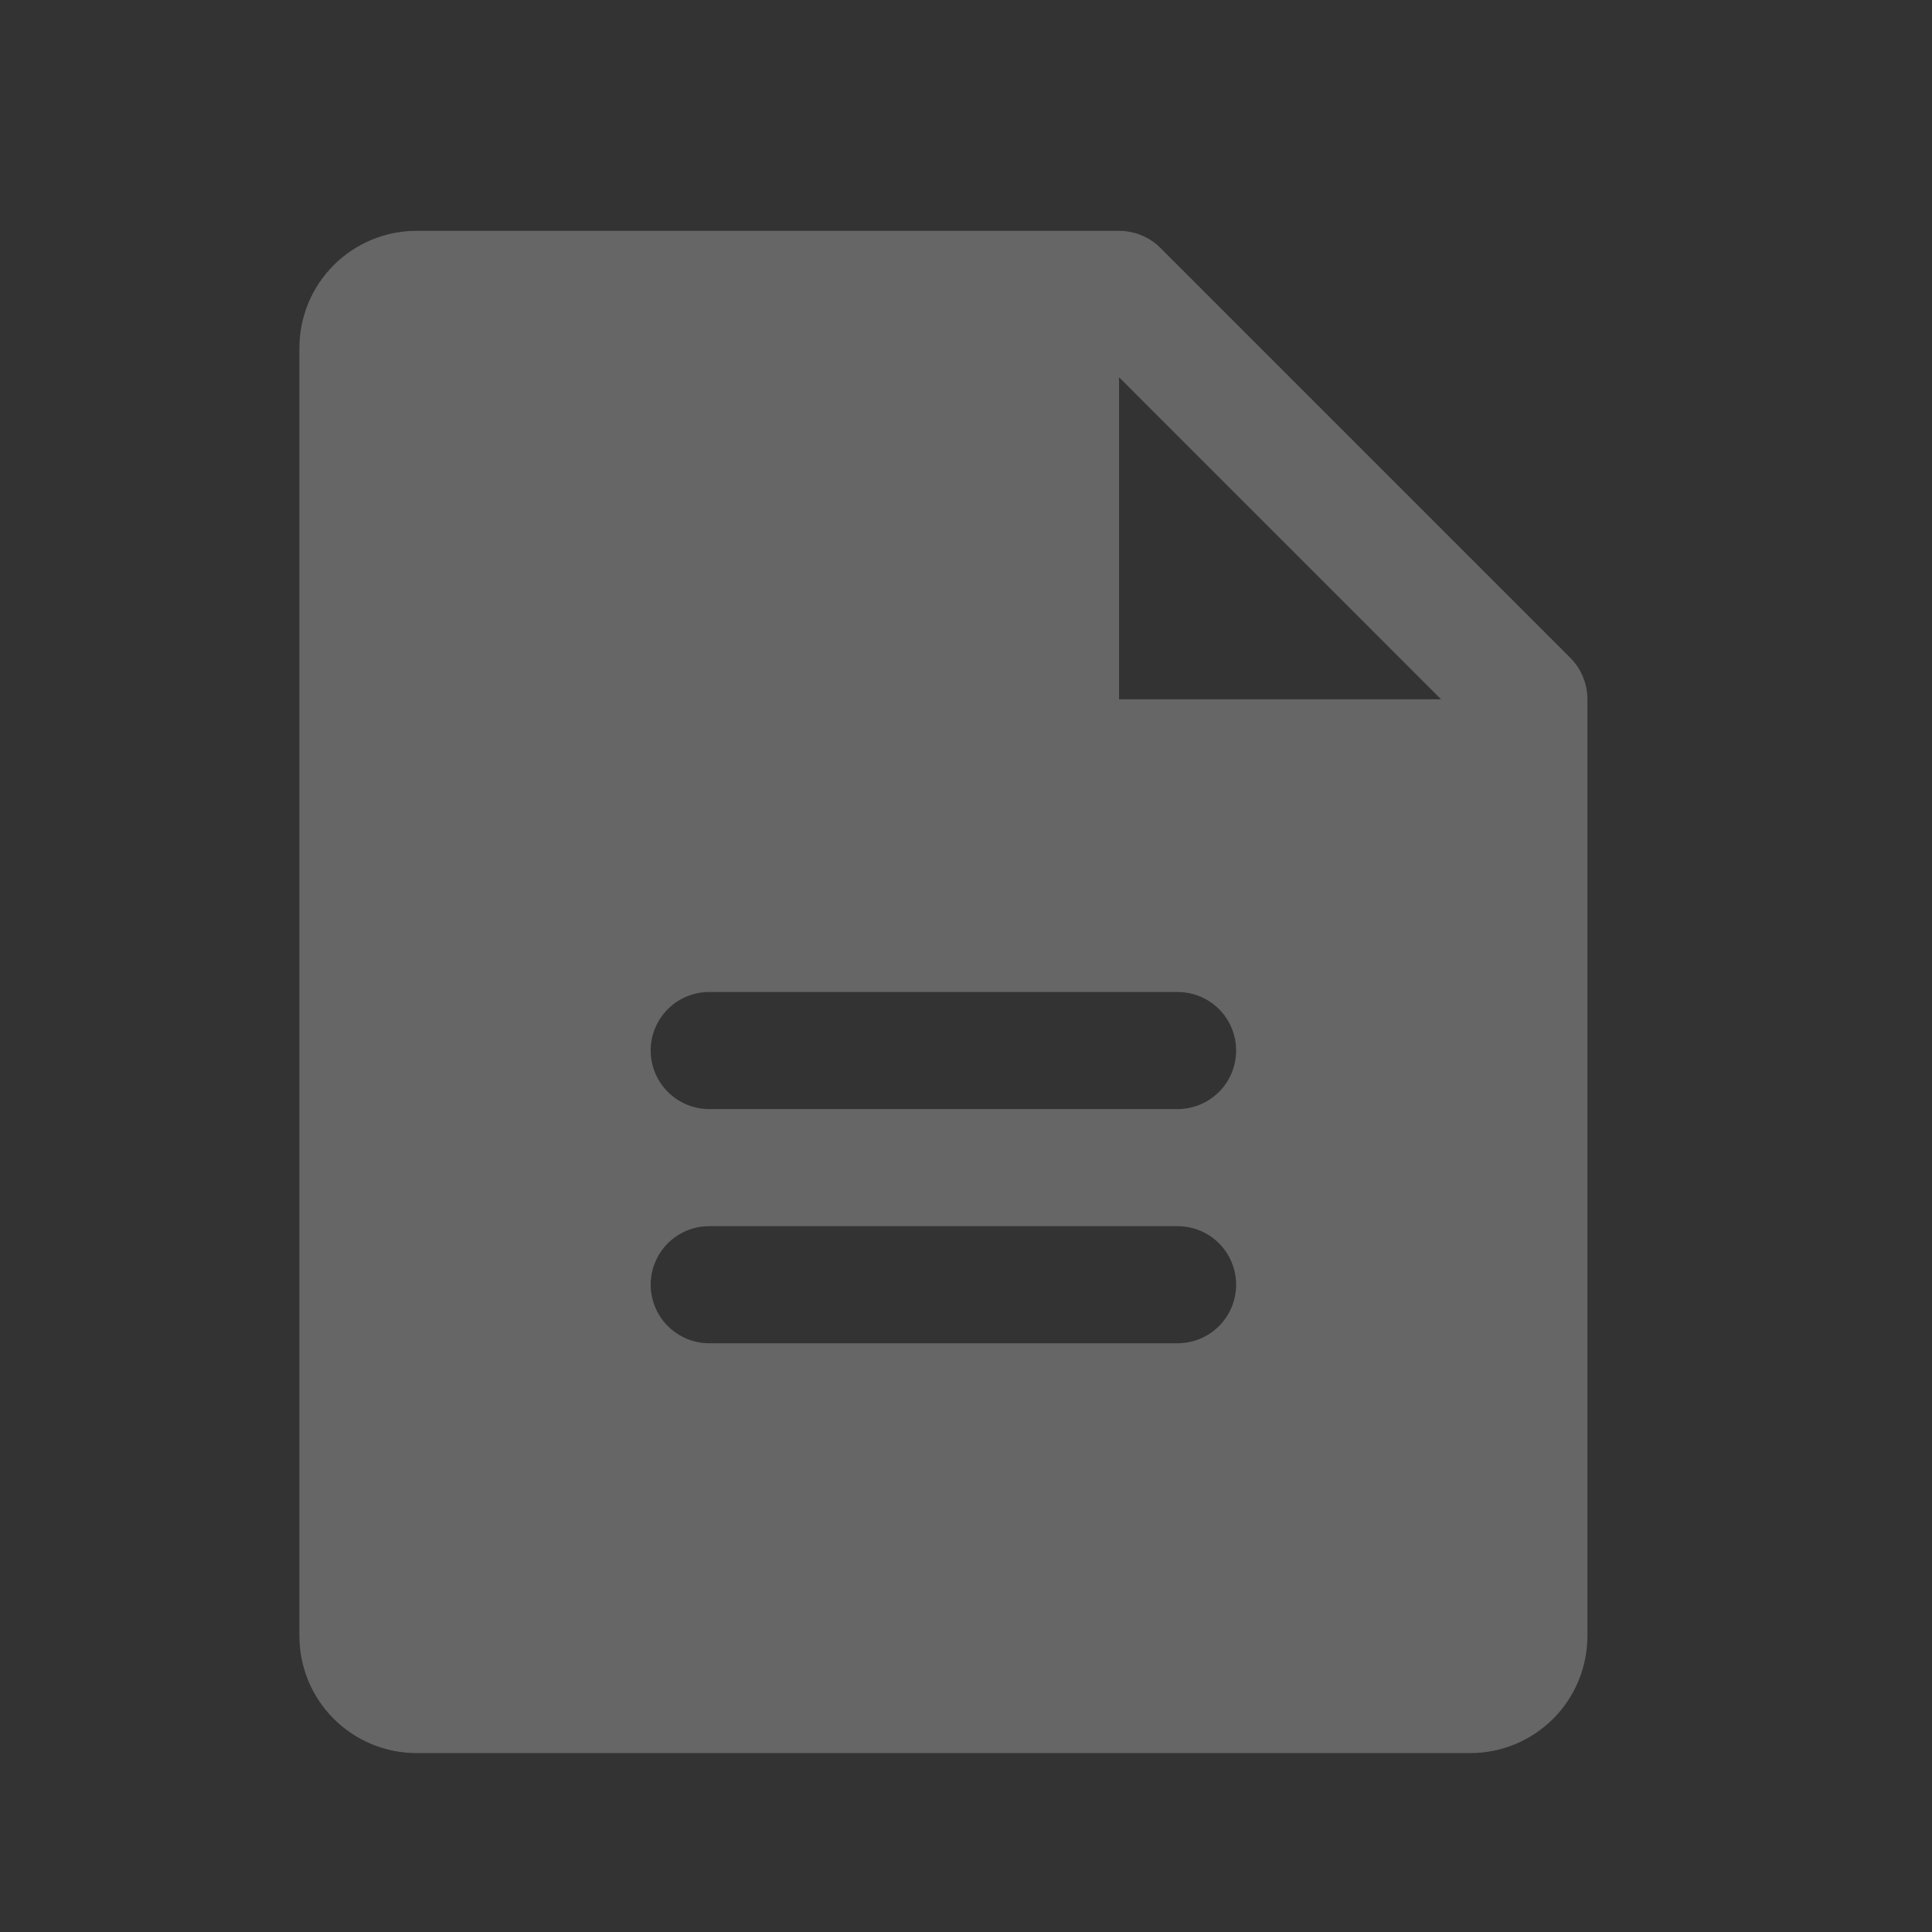 <svg width="33" height="33" viewBox="0 0 33 33" fill="none" xmlns="http://www.w3.org/2000/svg">
<rect x="0" y="0" width="33" height="33" fill="#333333" stroke="none"/>
<g opacity="0.25">
<path d="M26.822 11.236L19.822 4.236C19.729 4.143 19.619 4.069 19.497 4.019C19.376 3.969 19.246 3.943 19.114 3.943H7.114C6.584 3.943 6.075 4.154 5.7 4.529C5.325 4.904 5.114 5.413 5.114 5.943V27.944C5.114 28.474 5.325 28.983 5.7 29.358C6.075 29.733 6.584 29.944 7.114 29.944H25.114C25.645 29.944 26.153 29.733 26.529 29.358C26.904 28.983 27.114 28.474 27.114 27.944V11.944C27.114 11.812 27.089 11.682 27.038 11.561C26.988 11.439 26.915 11.329 26.822 11.236ZM20.114 22.944H12.114C11.849 22.944 11.595 22.838 11.407 22.651C11.22 22.463 11.114 22.209 11.114 21.944C11.114 21.678 11.22 21.424 11.407 21.236C11.595 21.049 11.849 20.944 12.114 20.944H20.114C20.38 20.944 20.634 21.049 20.821 21.236C21.009 21.424 21.114 21.678 21.114 21.944C21.114 22.209 21.009 22.463 20.821 22.651C20.634 22.838 20.38 22.944 20.114 22.944ZM20.114 18.944H12.114C11.849 18.944 11.595 18.838 11.407 18.651C11.22 18.463 11.114 18.209 11.114 17.944C11.114 17.678 11.22 17.424 11.407 17.236C11.595 17.049 11.849 16.944 12.114 16.944H20.114C20.38 16.944 20.634 17.049 20.821 17.236C21.009 17.424 21.114 17.678 21.114 17.944C21.114 18.209 21.009 18.463 20.821 18.651C20.634 18.838 20.38 18.944 20.114 18.944ZM19.114 11.944V6.443L24.614 11.944H19.114Z" fill="white"/>
</g>
</svg>
